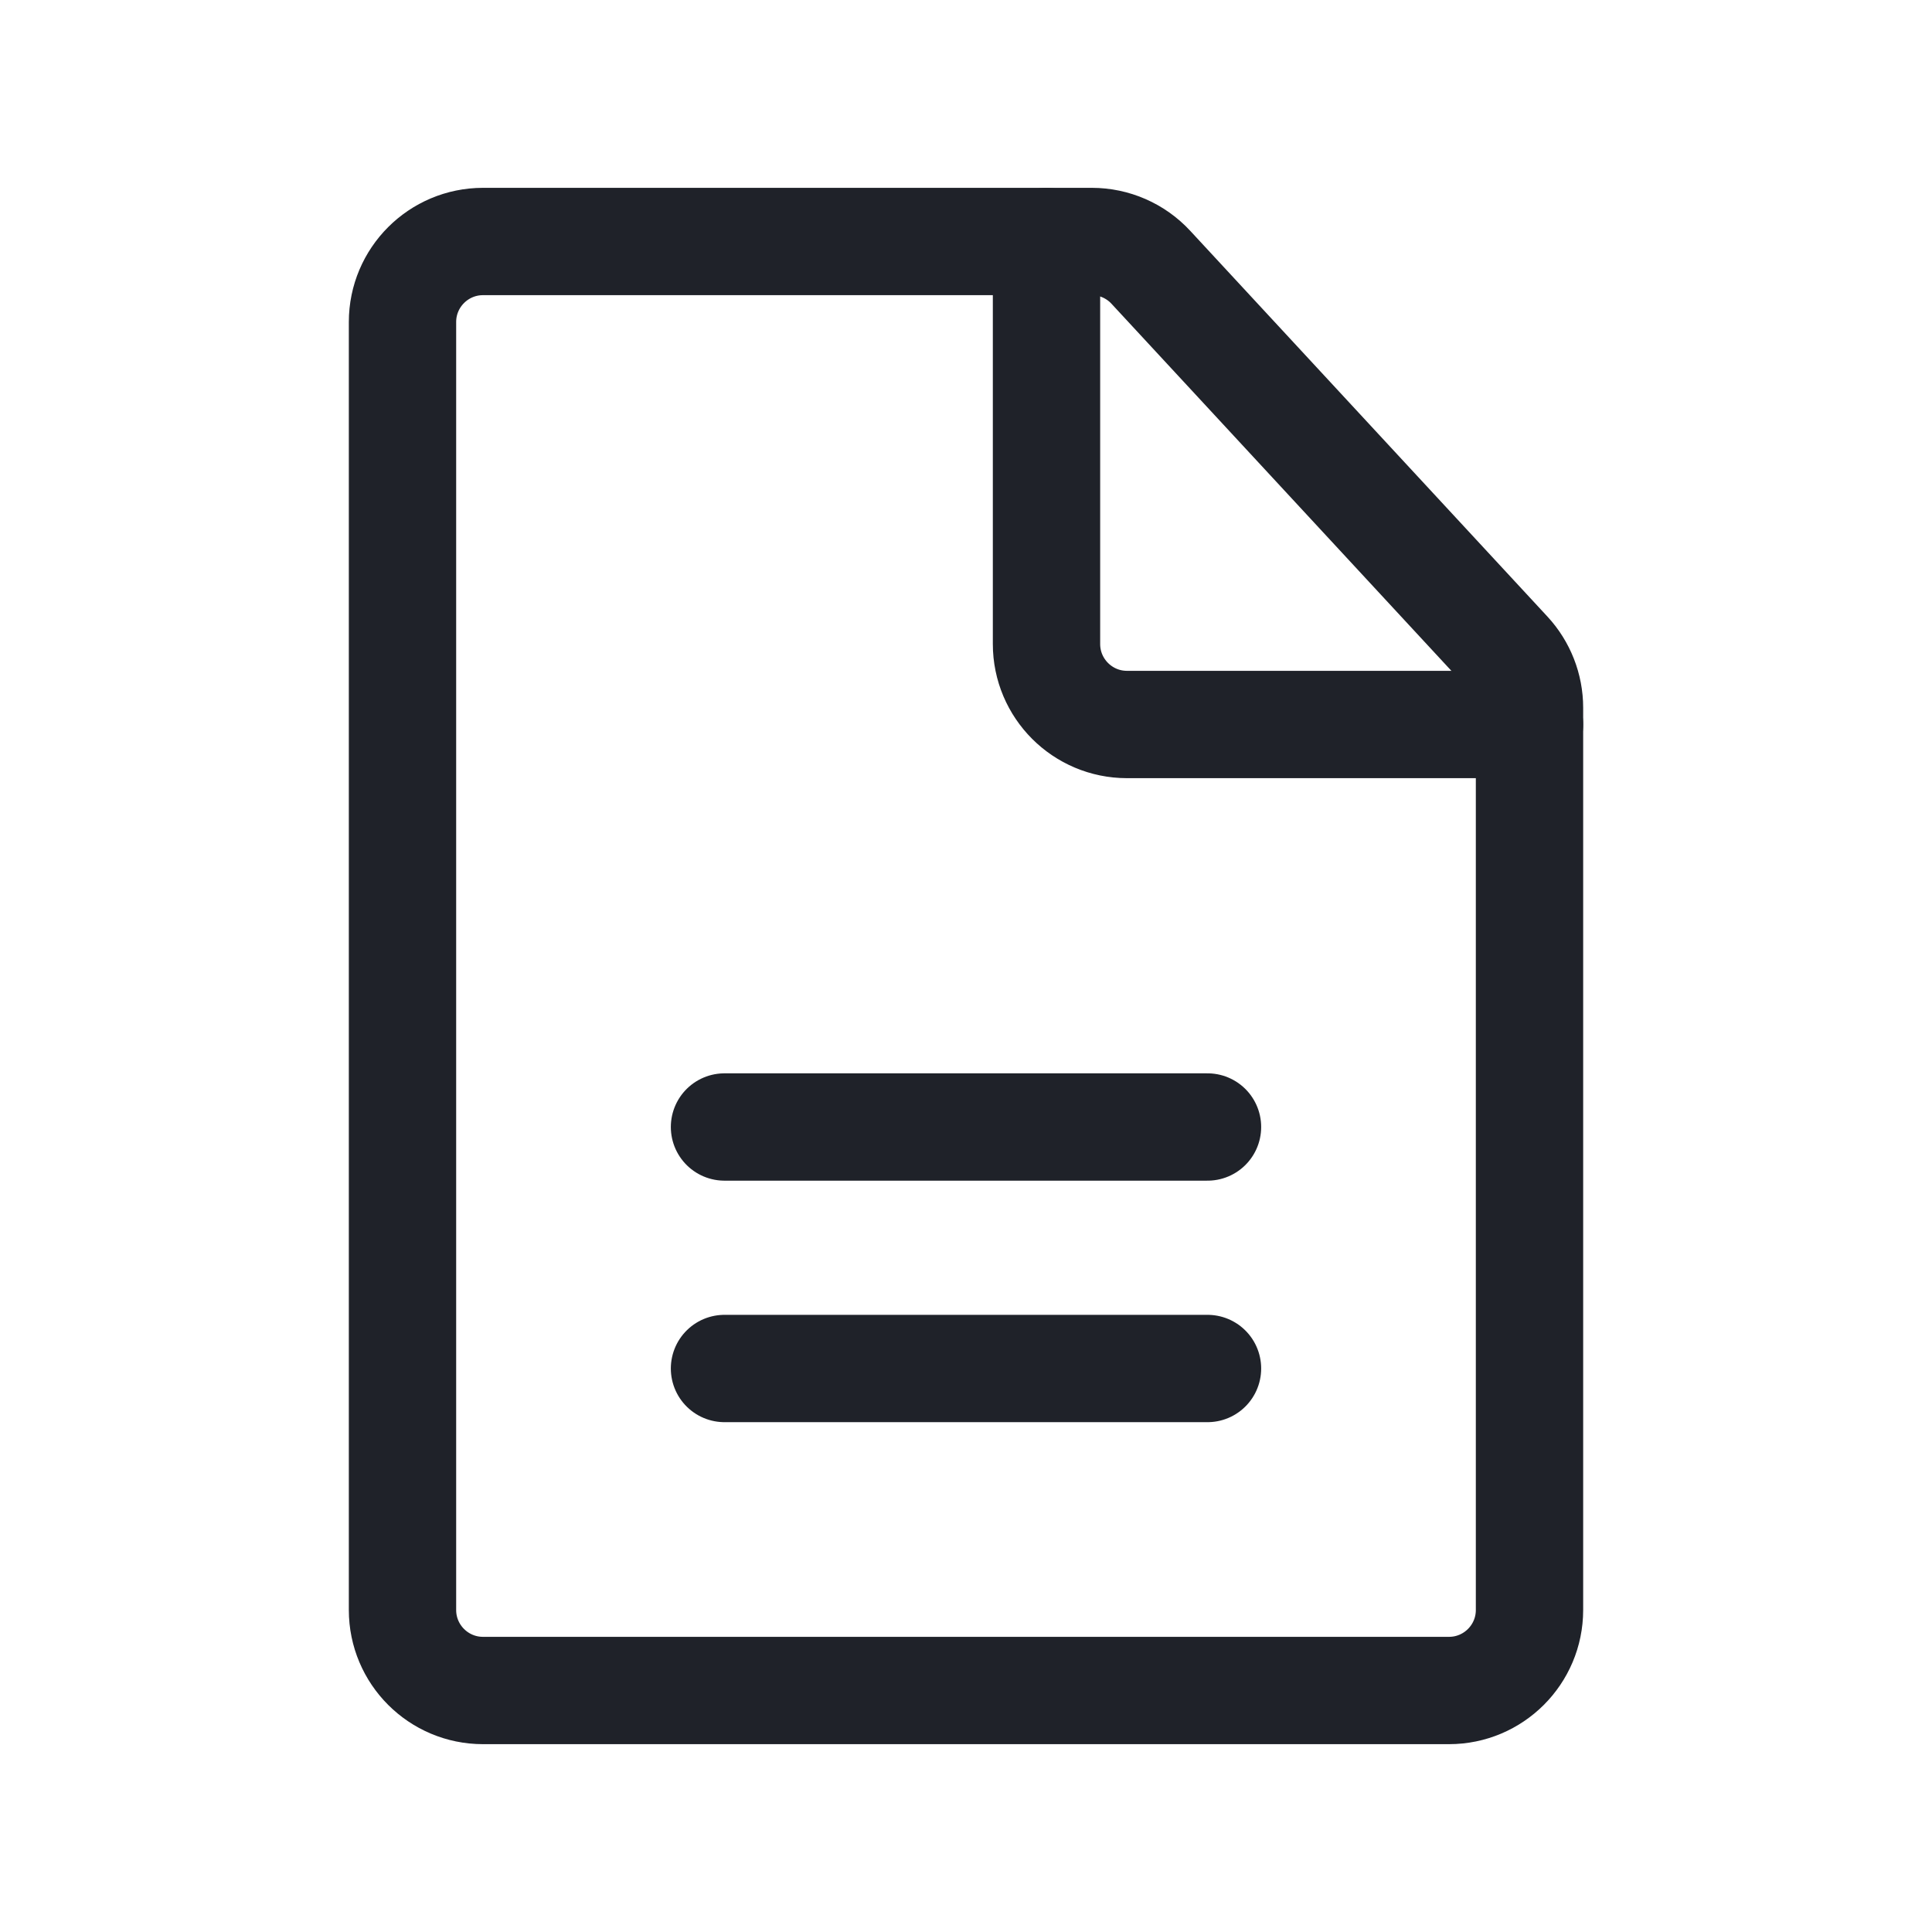 <svg width="36" height="36" viewBox="0 0 36 36" fill="none" xmlns="http://www.w3.org/2000/svg">
<path d="M27 31.5H9C8.172 31.5 7.5 30.828 7.5 30L7.5 6C7.5 5.172 8.172 4.5 9 4.5L20.345 4.5C20.762 4.5 21.161 4.674 21.445 4.981L28.101 12.169C28.357 12.446 28.5 12.81 28.5 13.188L28.5 30C28.5 30.828 27.828 31.5 27 31.5Z" stroke="#1F2229" stroke-width="2" stroke-linecap="round" stroke-linejoin="round"/>
<path d="M13.5 25.5H22.5" stroke="#1F2229" stroke-width="2" stroke-linecap="round" stroke-linejoin="round"/>
<path d="M13.5 21H22.5" stroke="#1F2229" stroke-width="2" stroke-linecap="round" stroke-linejoin="round"/>
<path d="M28.5 13.5L21 13.5C20.172 13.5 19.5 12.828 19.5 12L19.5 4.5" stroke="#1F2229" stroke-width="2" stroke-linecap="round" stroke-linejoin="round"/>
</svg>
